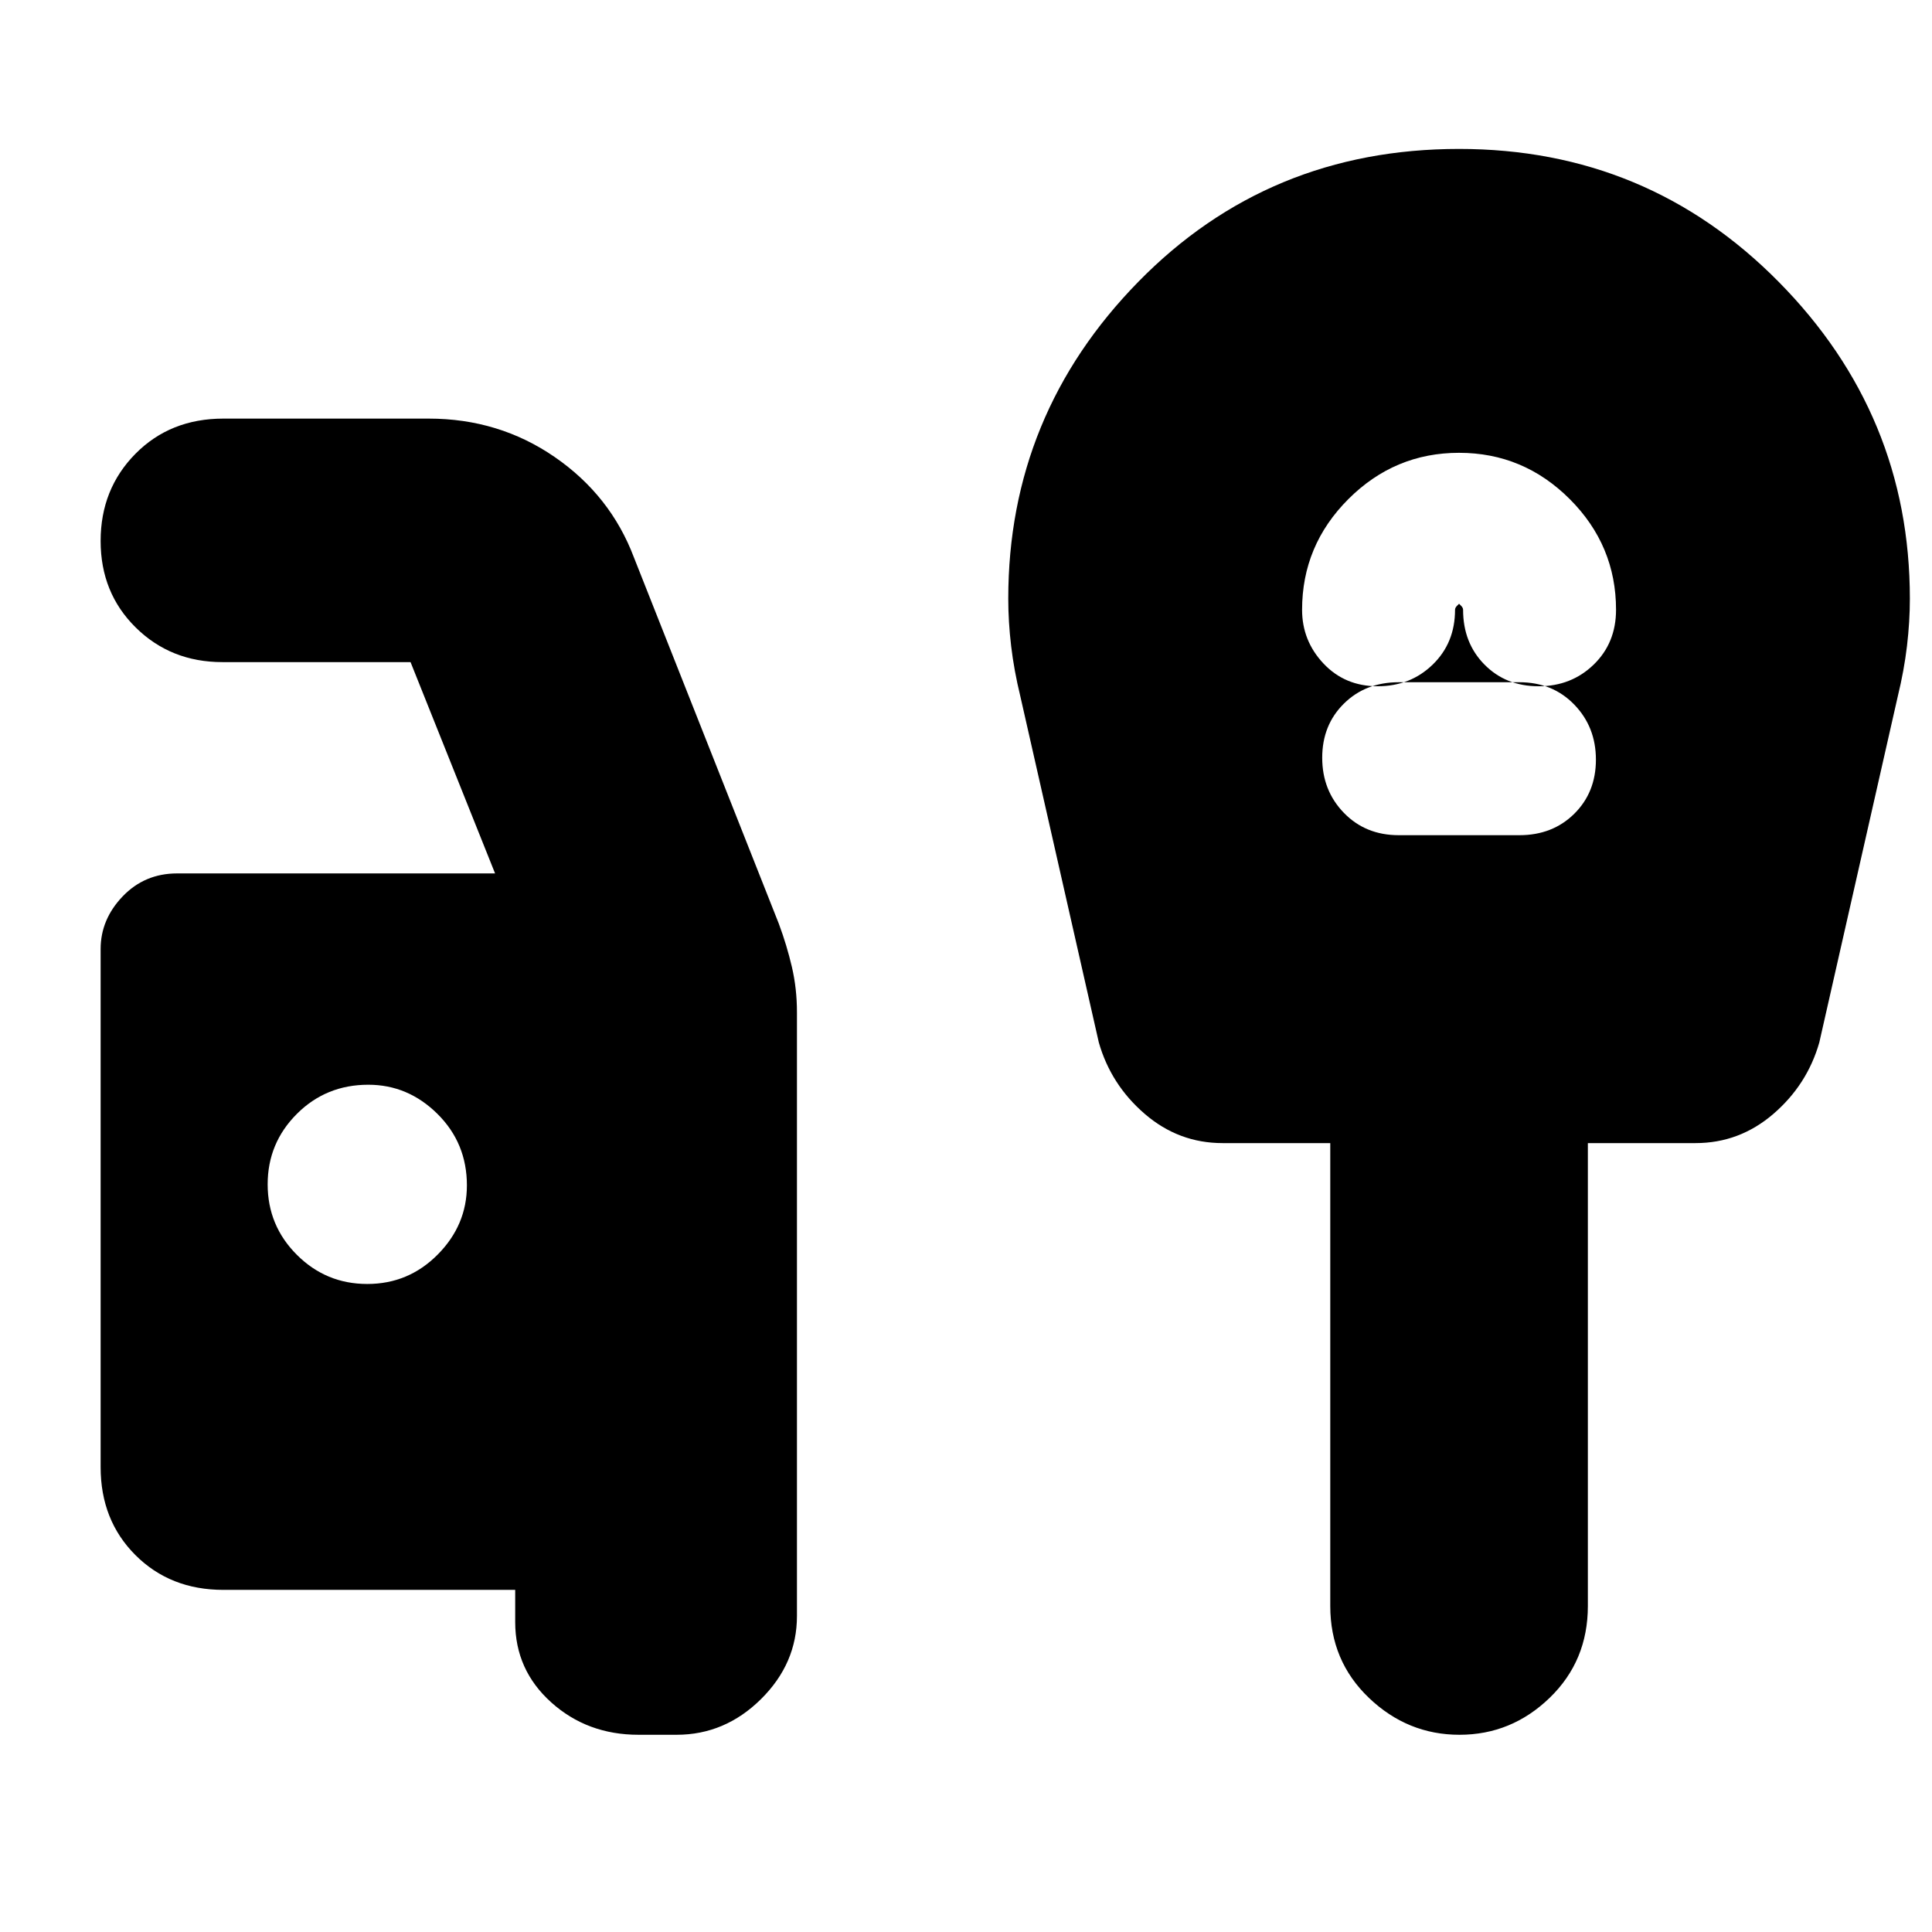 <svg xmlns="http://www.w3.org/2000/svg" height="20" viewBox="0 -960 960 960" width="20"><path d="M317.3-98q-25.5 0-43.4-16.1T256-154v-16H111q-26.43 0-43.71-17.29Q50-204.57 50-231v-257.4q0-14.73 10.92-26.16Q71.85-526 88-526h158l-42-105h-93.5q-25.62 0-43.06-17.2T50-691.2q0-25.8 17.29-43.3Q84.57-752 111-752h102q34.92 0 62.64 19.1T315-683l72 182q4 10.78 6.5 21.52T396-457v300q0 23.62-17.9 41.31T336.19-98H317.3ZM182.5-322q20.5 0 35-14.63Q232-351.25 232-371q0-21-14.62-35.5Q202.75-421 183-421q-21 0-35.5 14.5t-14.5 35q0 20.5 14.5 35t35 14.5ZM725-735q-32 0-55 23t-23 55q0 15.4 10.63 26.7 10.64 11.3 26.9 11.3 16.27 0 27.37-10.77Q723-640.53 723-657q0-1 1-2l1-1 1 1q1 1 1 2 0 16.47 10.63 27.23Q748.27-619 764.53-619q16.27 0 27.37-10.77Q803-640.53 803-657q0-32-23-55t-55-23Zm-30 190h60q16.47 0 27.23-10.63Q793-566.27 793-582.53q0-16.27-10.77-27.37Q771.47-621 755-621h-60q-16.47 0-27.23 10.63Q657-599.73 657-583.47q0 16.27 10.77 27.37Q678.53-545 695-545Zm30.21 447q-25.81 0-45.01-18.35T661-162v-230h-53.5q-21.83 0-38.67-14.5Q552-421 546-442l-39-172q-3.14-12.89-4.57-25-1.43-12.11-1.43-23.52 0-91.47 64.64-157.47Q630.27-886 725-886q93.57 0 158.78 66.01 65.22 66 65.22 157.47 0 11.41-1.43 23.52T943-614l-39 172q-6 21-22.83 35.5Q864.33-392 842.5-392H789v230q0 27.3-18.99 45.65Q751.02-98 725.21-98Z"/></svg>
